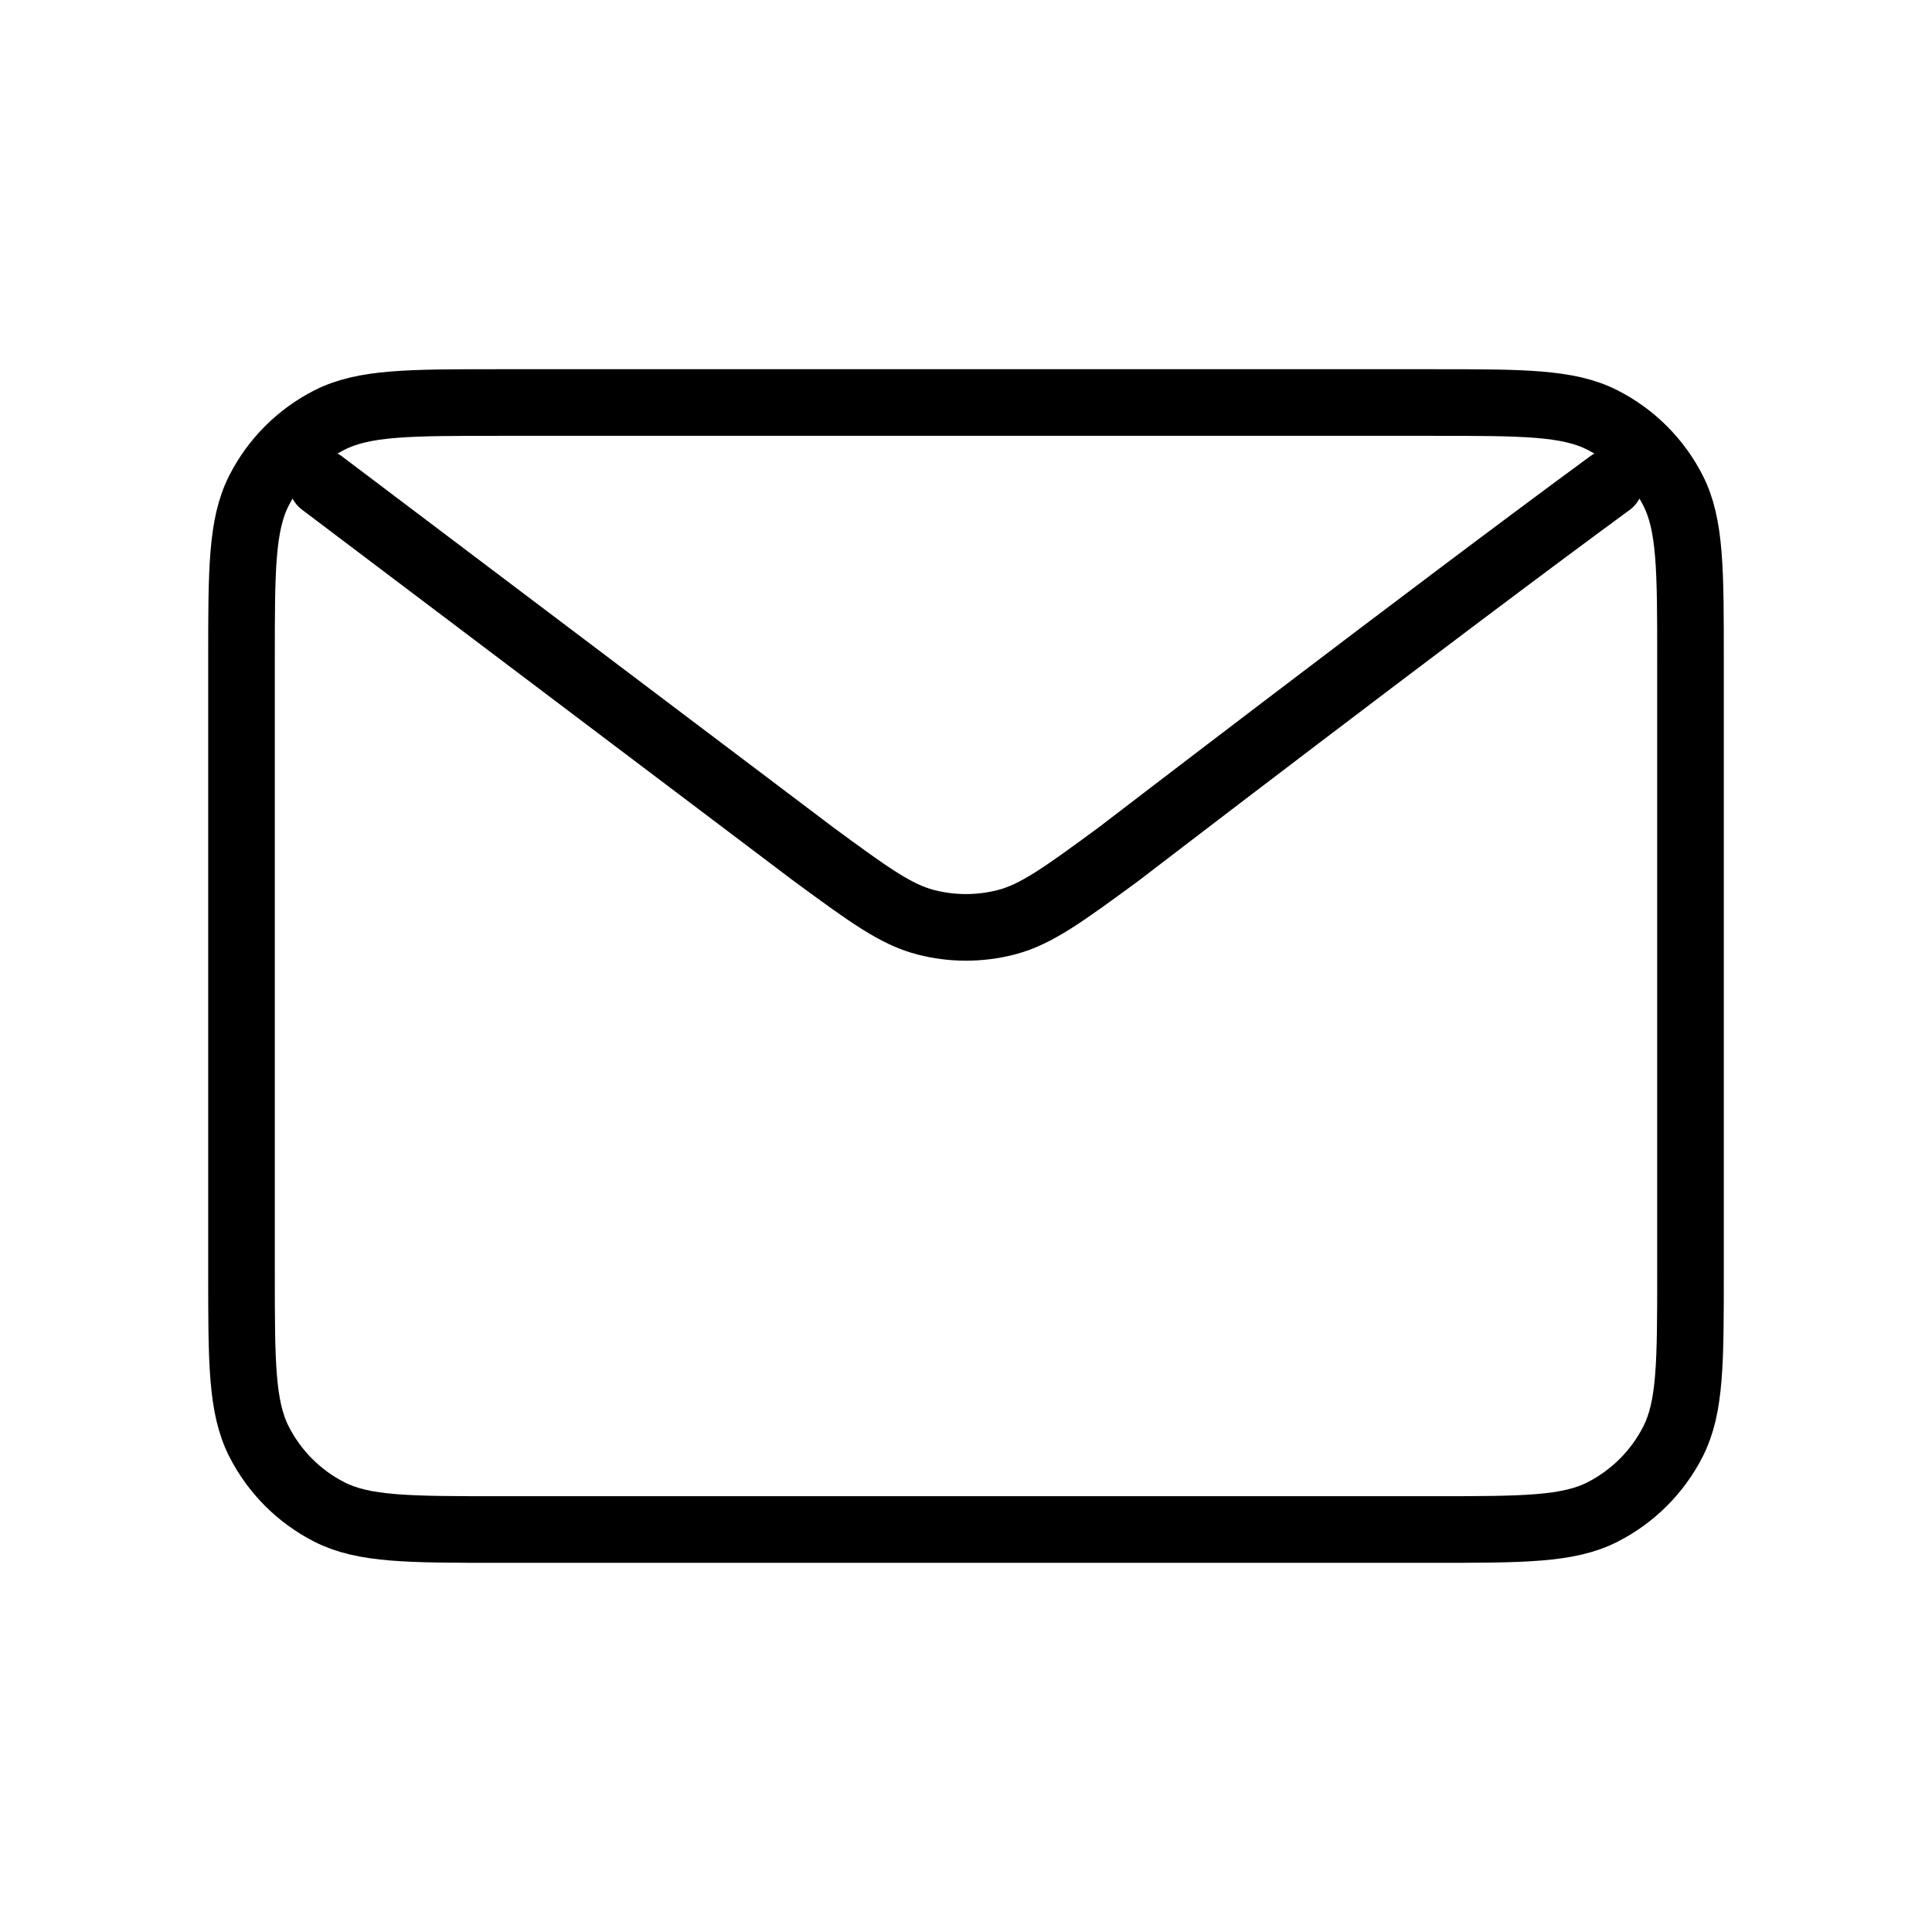 <svg width="58" height="58" viewBox="0 0 58 58" fill="none" xmlns="http://www.w3.org/2000/svg">
<path d="M9.667 14.501L24.427 25.647L24.432 25.651C26.07 26.853 26.89 27.454 27.789 27.686C28.582 27.892 29.417 27.892 30.211 27.686C31.11 27.454 31.932 26.851 33.574 25.647C33.574 25.647 43.041 18.382 48.333 14.501M7.25 38.184V19.818C7.25 17.111 7.25 15.756 7.777 14.723C8.24 13.813 8.979 13.074 9.889 12.611C10.922 12.084 12.277 12.084 14.984 12.084H43.017C45.724 12.084 47.076 12.084 48.11 12.611C49.019 13.074 49.76 13.813 50.224 14.723C50.75 15.755 50.75 17.108 50.75 19.81V38.193C50.75 40.894 50.75 42.245 50.224 43.278C49.76 44.188 49.019 44.928 48.11 45.391C47.077 45.917 45.726 45.917 43.024 45.917H14.976C12.274 45.917 10.921 45.917 9.889 45.391C8.979 44.928 8.24 44.188 7.777 43.278C7.25 42.244 7.25 40.891 7.25 38.184Z" stroke="black" stroke-width="2" stroke-linecap="round" stroke-linejoin="round"/>
</svg>
